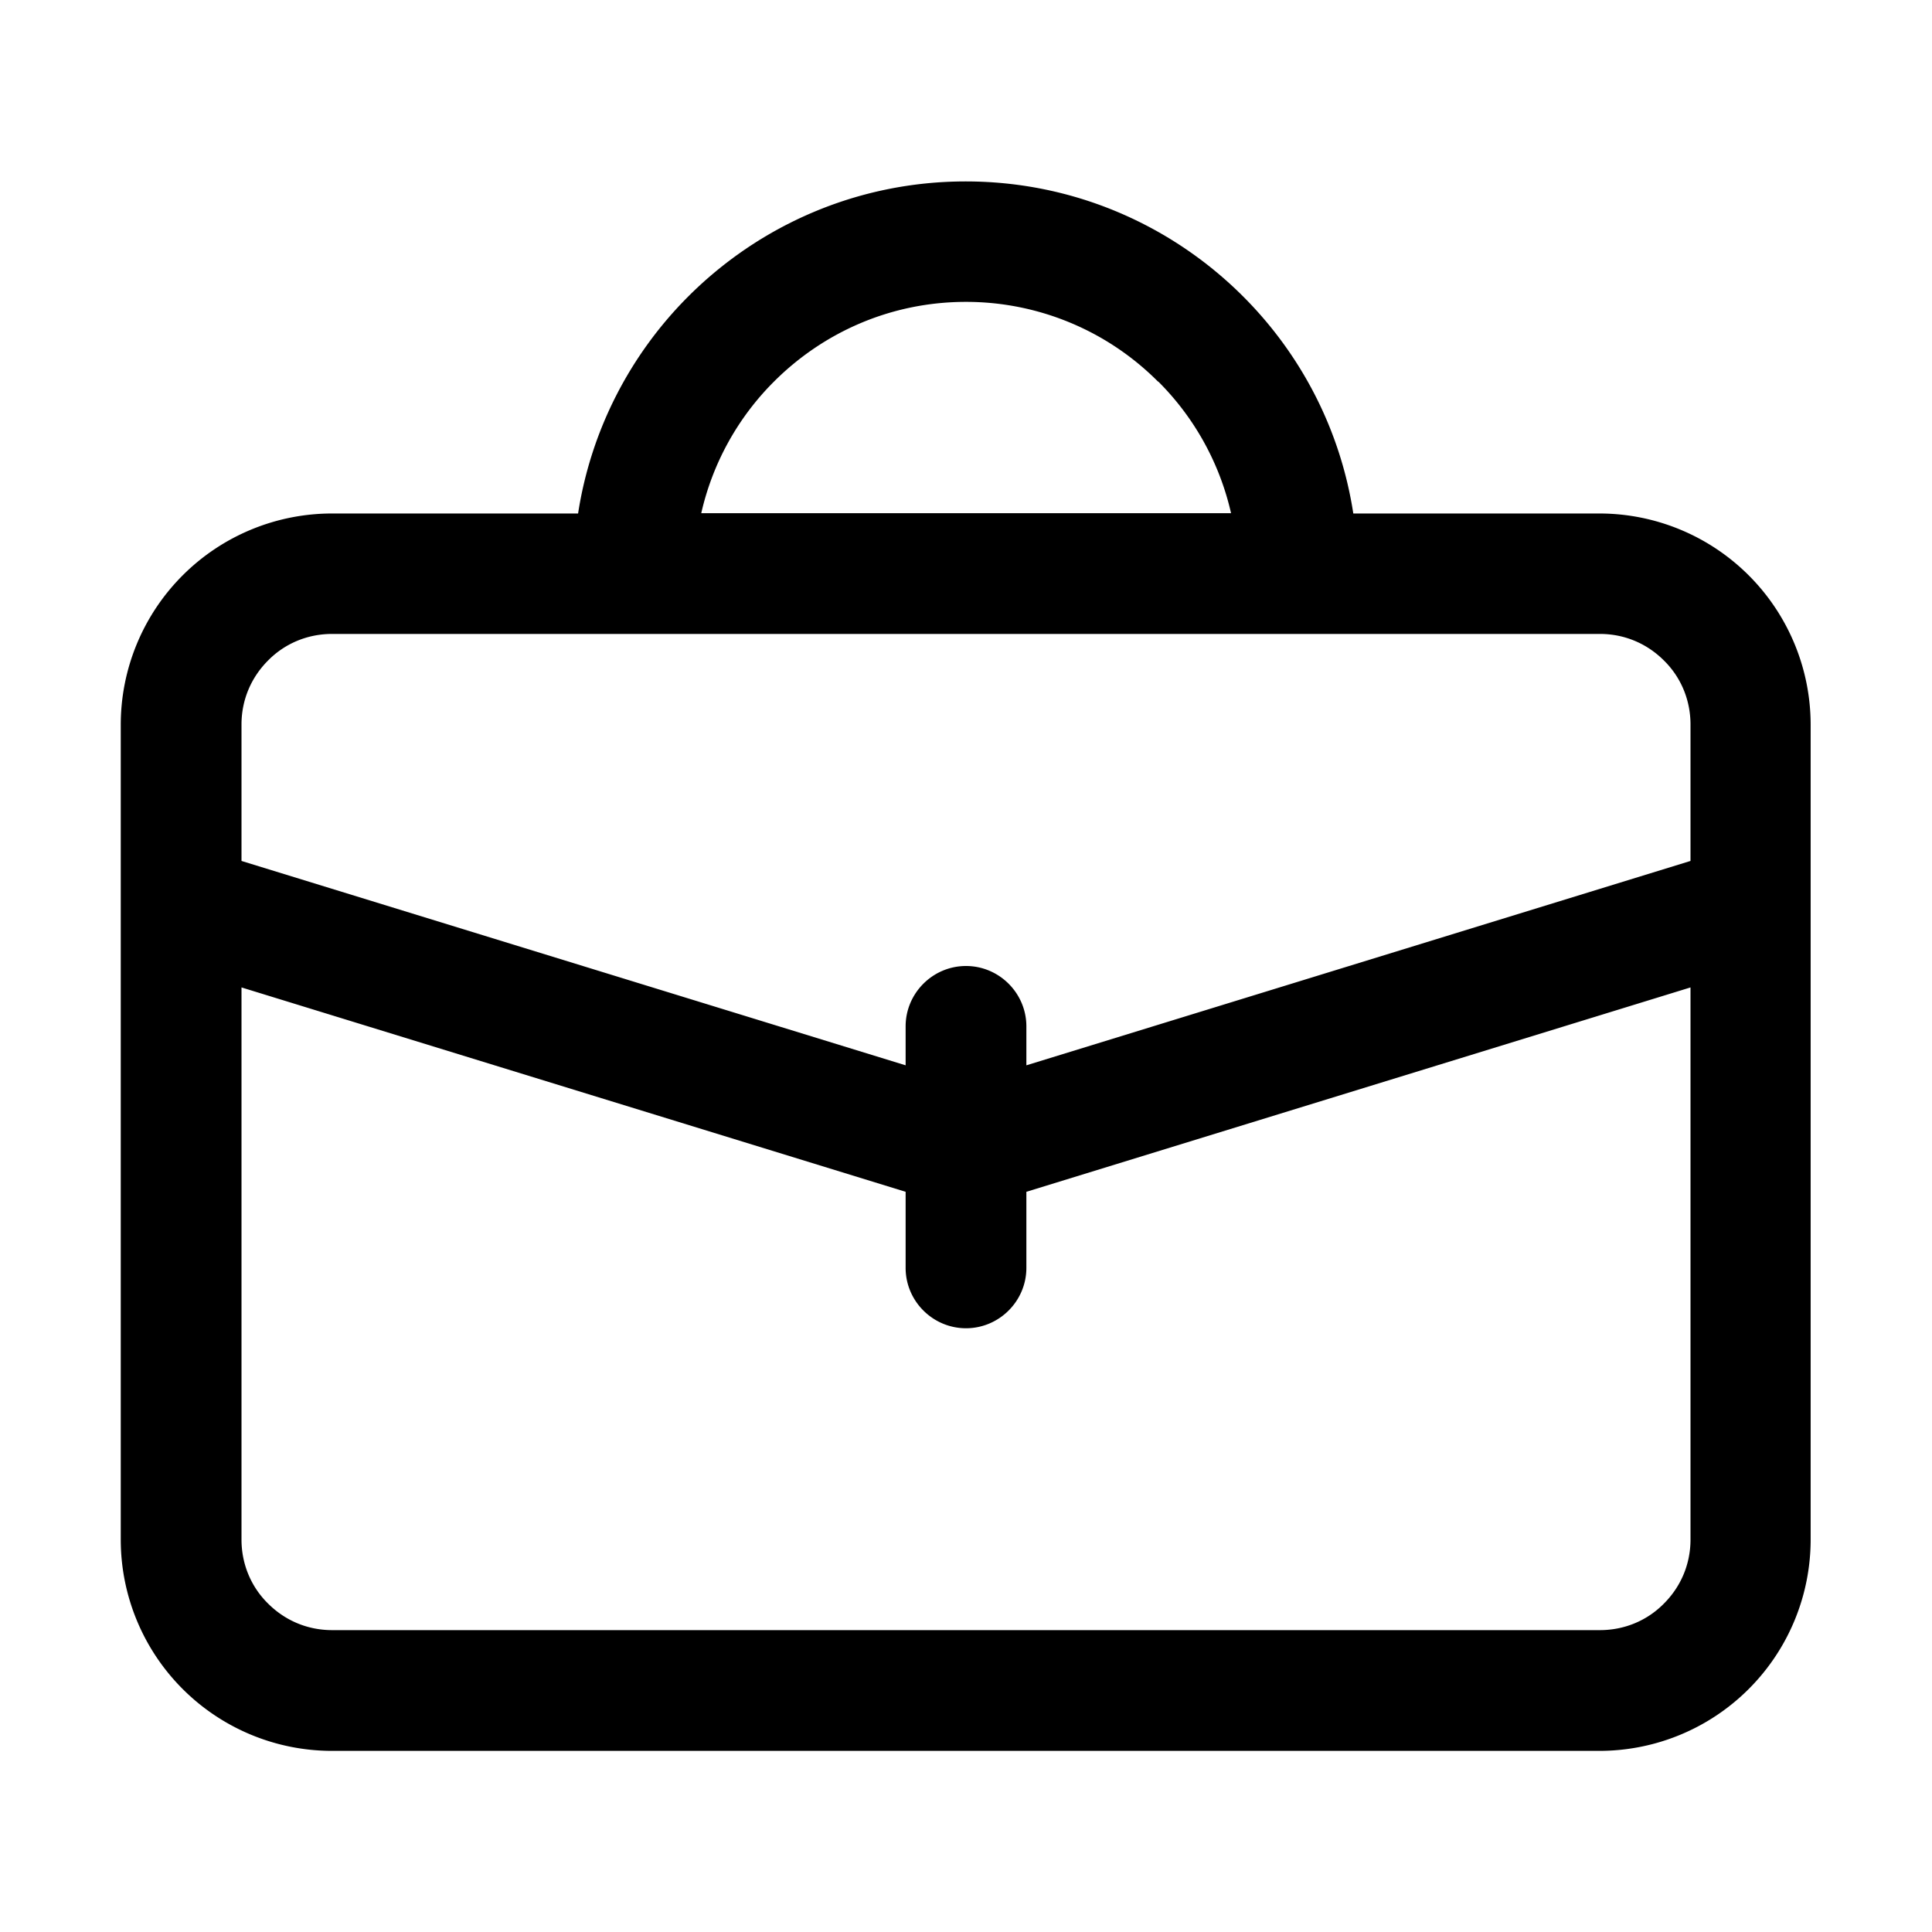<svg
  xmlns="http://www.w3.org/2000/svg"
  width="64"
  height="64"
  viewBox="0 0 64 64"
  fill="black"
  fill-rule="nonzero"
>
  <path d="M11 58a7 7 0 0 1-7-7V30.05v-6.04a7 7 0 0 1 7-7h8.15c.43-2.79 1.75-5.29 3.65-7.19 2.35-2.35 5.6-3.81 9.19-3.81s6.84 1.46 9.19 3.81c1.91 1.91 3.22 4.4 3.65 7.19h8.15a7 7 0 0 1 7 7V51a7 7 0 0 1-7 7zm42-4c.83 0 1.58-.33 2.12-.88.55-.55.88-1.29.88-2.12V32.71l-22 6.77V42c0 1.1-.9 2-2 2s-2-.9-2-2v-2.52L8 32.71V51c0 .83.33 1.58.88 2.12.55.55 1.29.88 2.12.88zm3-30c0-.83-.33-1.58-.88-2.12-.55-.55-1.29-.88-2.12-.88H11c-.83 0-1.58.33-2.12.88C8.33 22.43 8 23.17 8 24v4.52l22 6.77V34c0-1.1.9-2 2-2s2 .9 2 2v1.29l22-6.77zM38.36 12.64A8.972 8.972 0 0 0 32 10c-2.49 0-4.73 1.01-6.36 2.64A8.958 8.958 0 0 0 23.23 17h17.55a8.958 8.958 0 0 0-2.41-4.36z" />
</svg>
